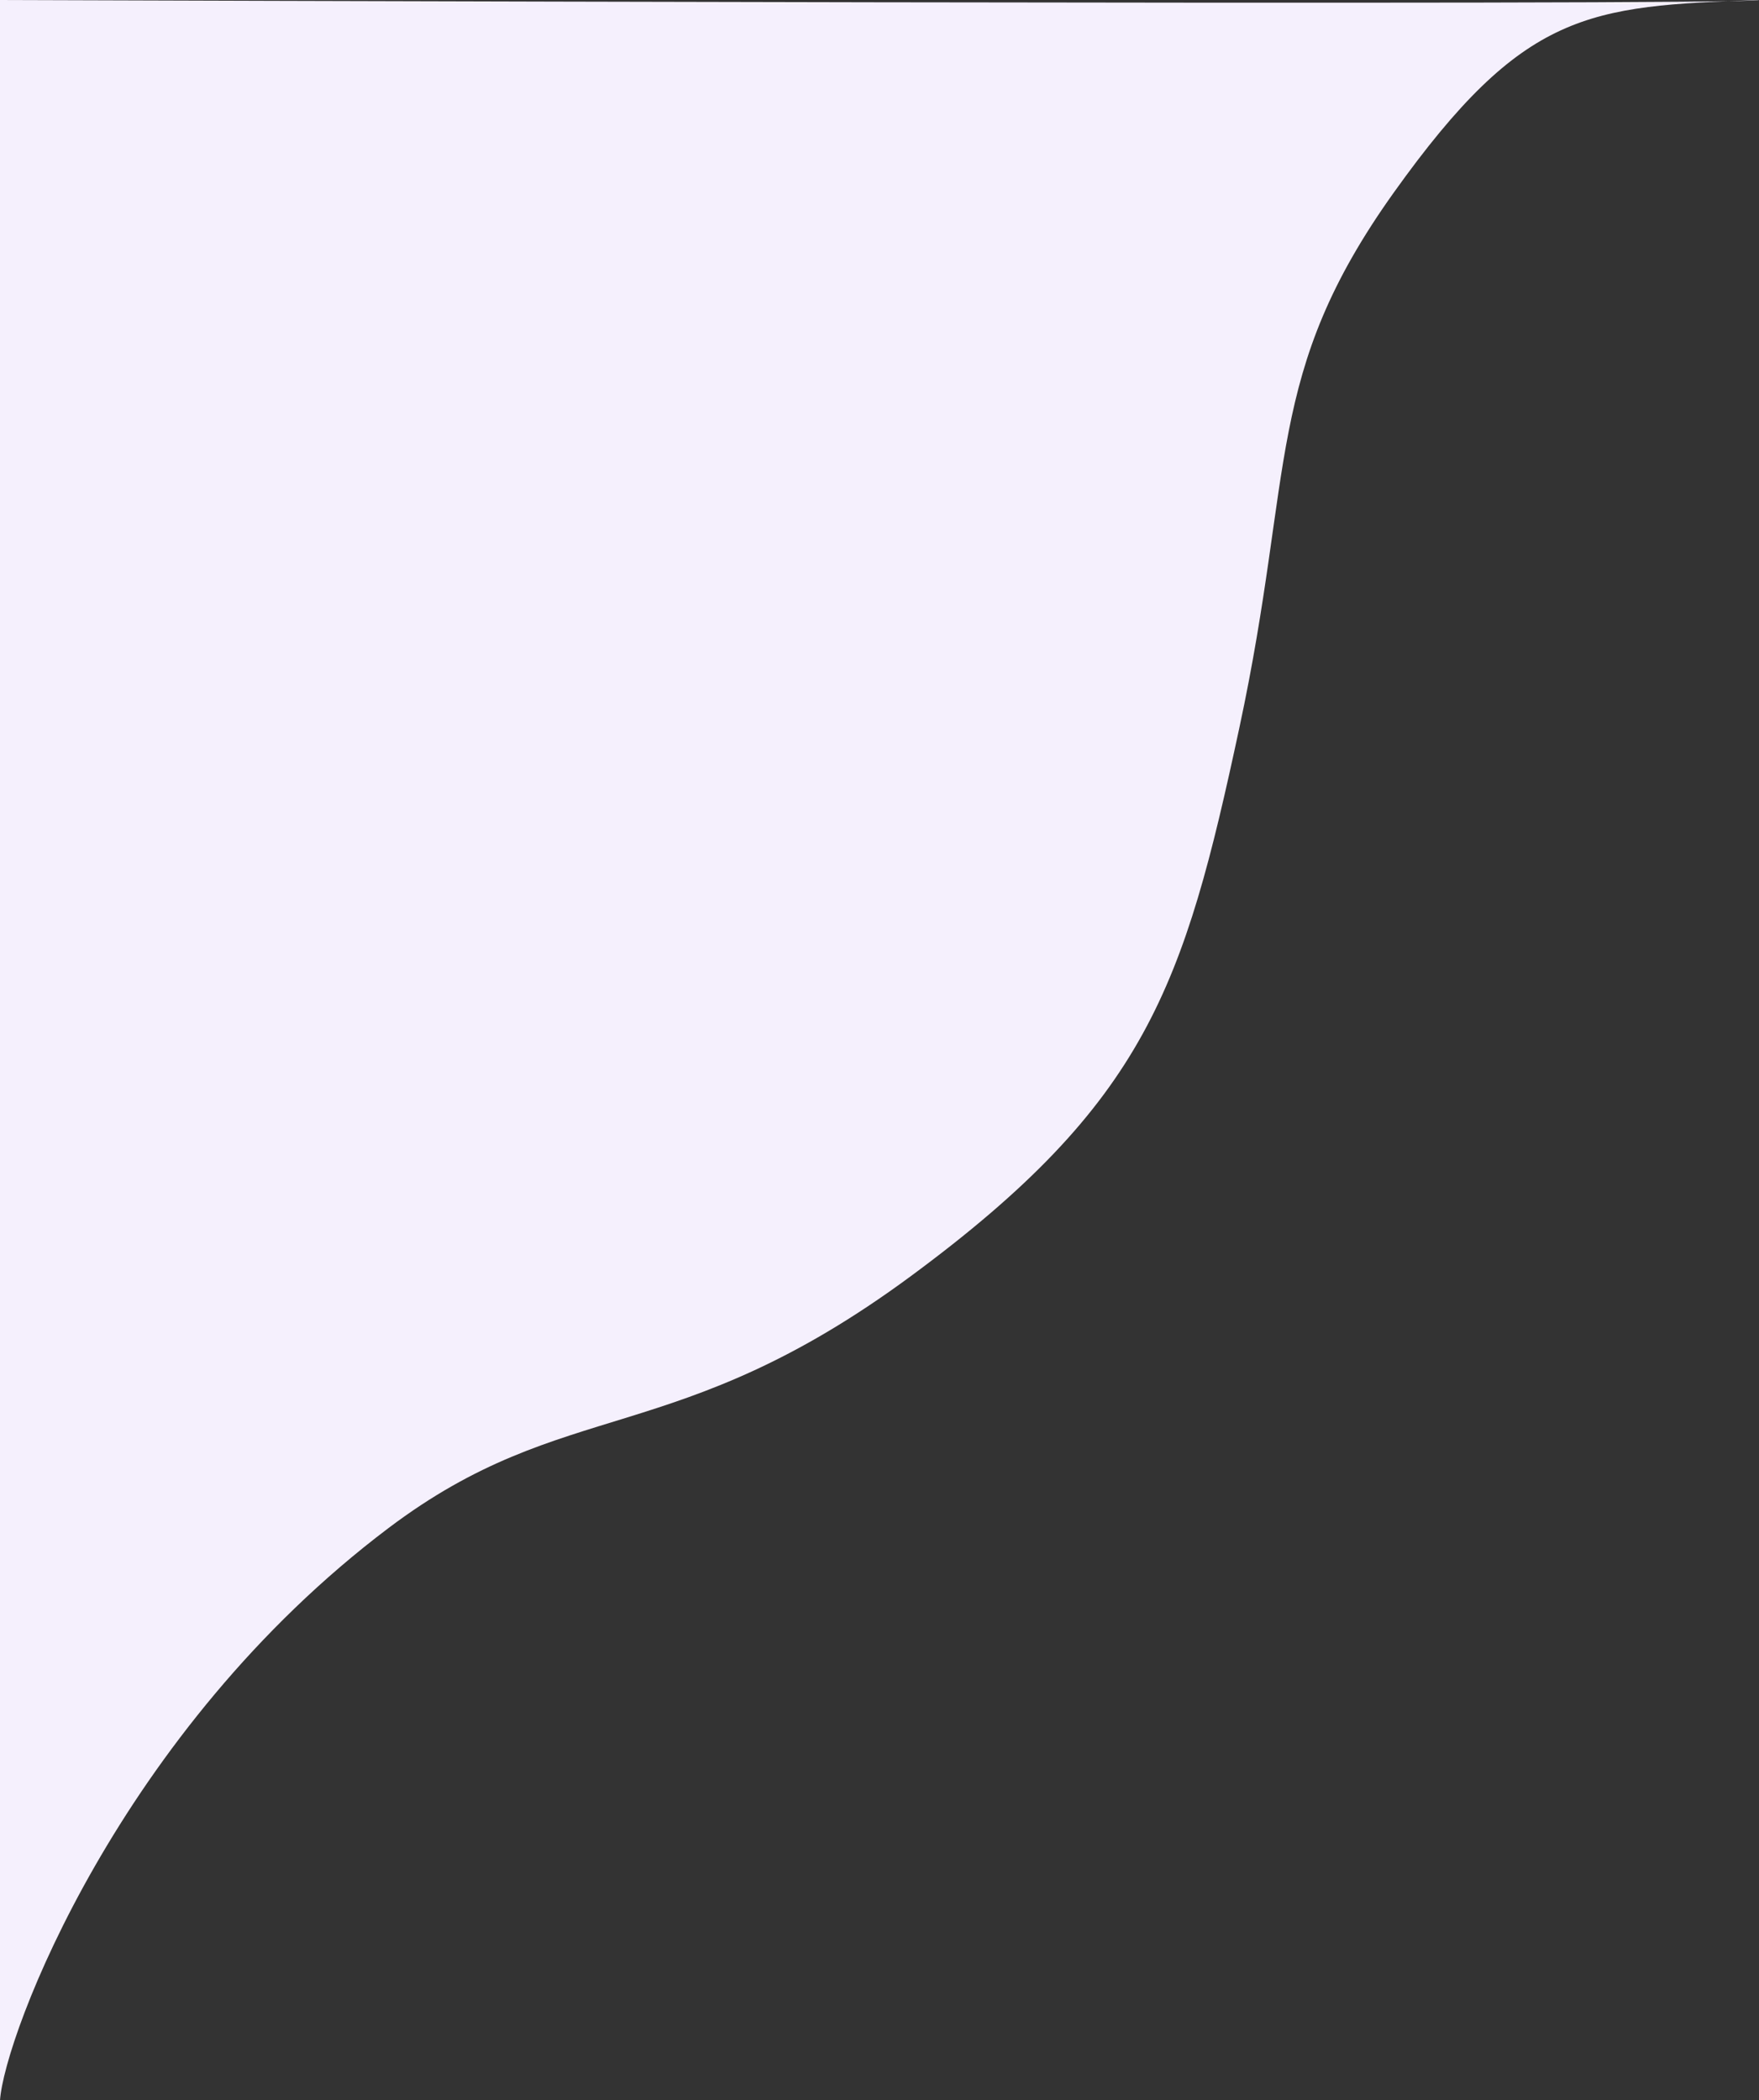 <svg xmlns="http://www.w3.org/2000/svg" width="1203.511" height="1436.743" viewBox="0 0 1203.511 1436.743">
  <rect x="0" y="0" width="1203.511" height="1436.743" fill="#333333" stroke="none"/>
  <path id="Path_216" data-name="Path 216" d="M1338.415,0c-117.208,4.165-160.959,7.232-249.837,131.665S1020.857,320.72,982.9,497.731s-63.369,256.214-224.99,375.363-235.86,80.732-357.056,172.073C216.487,1184.122,137.977,1392.331,134.9,1436.743V0S1333.27,4.165,1338.415,0Z" transform="translate(-134.904)" fill="#f5f0fd"/>
</svg>
